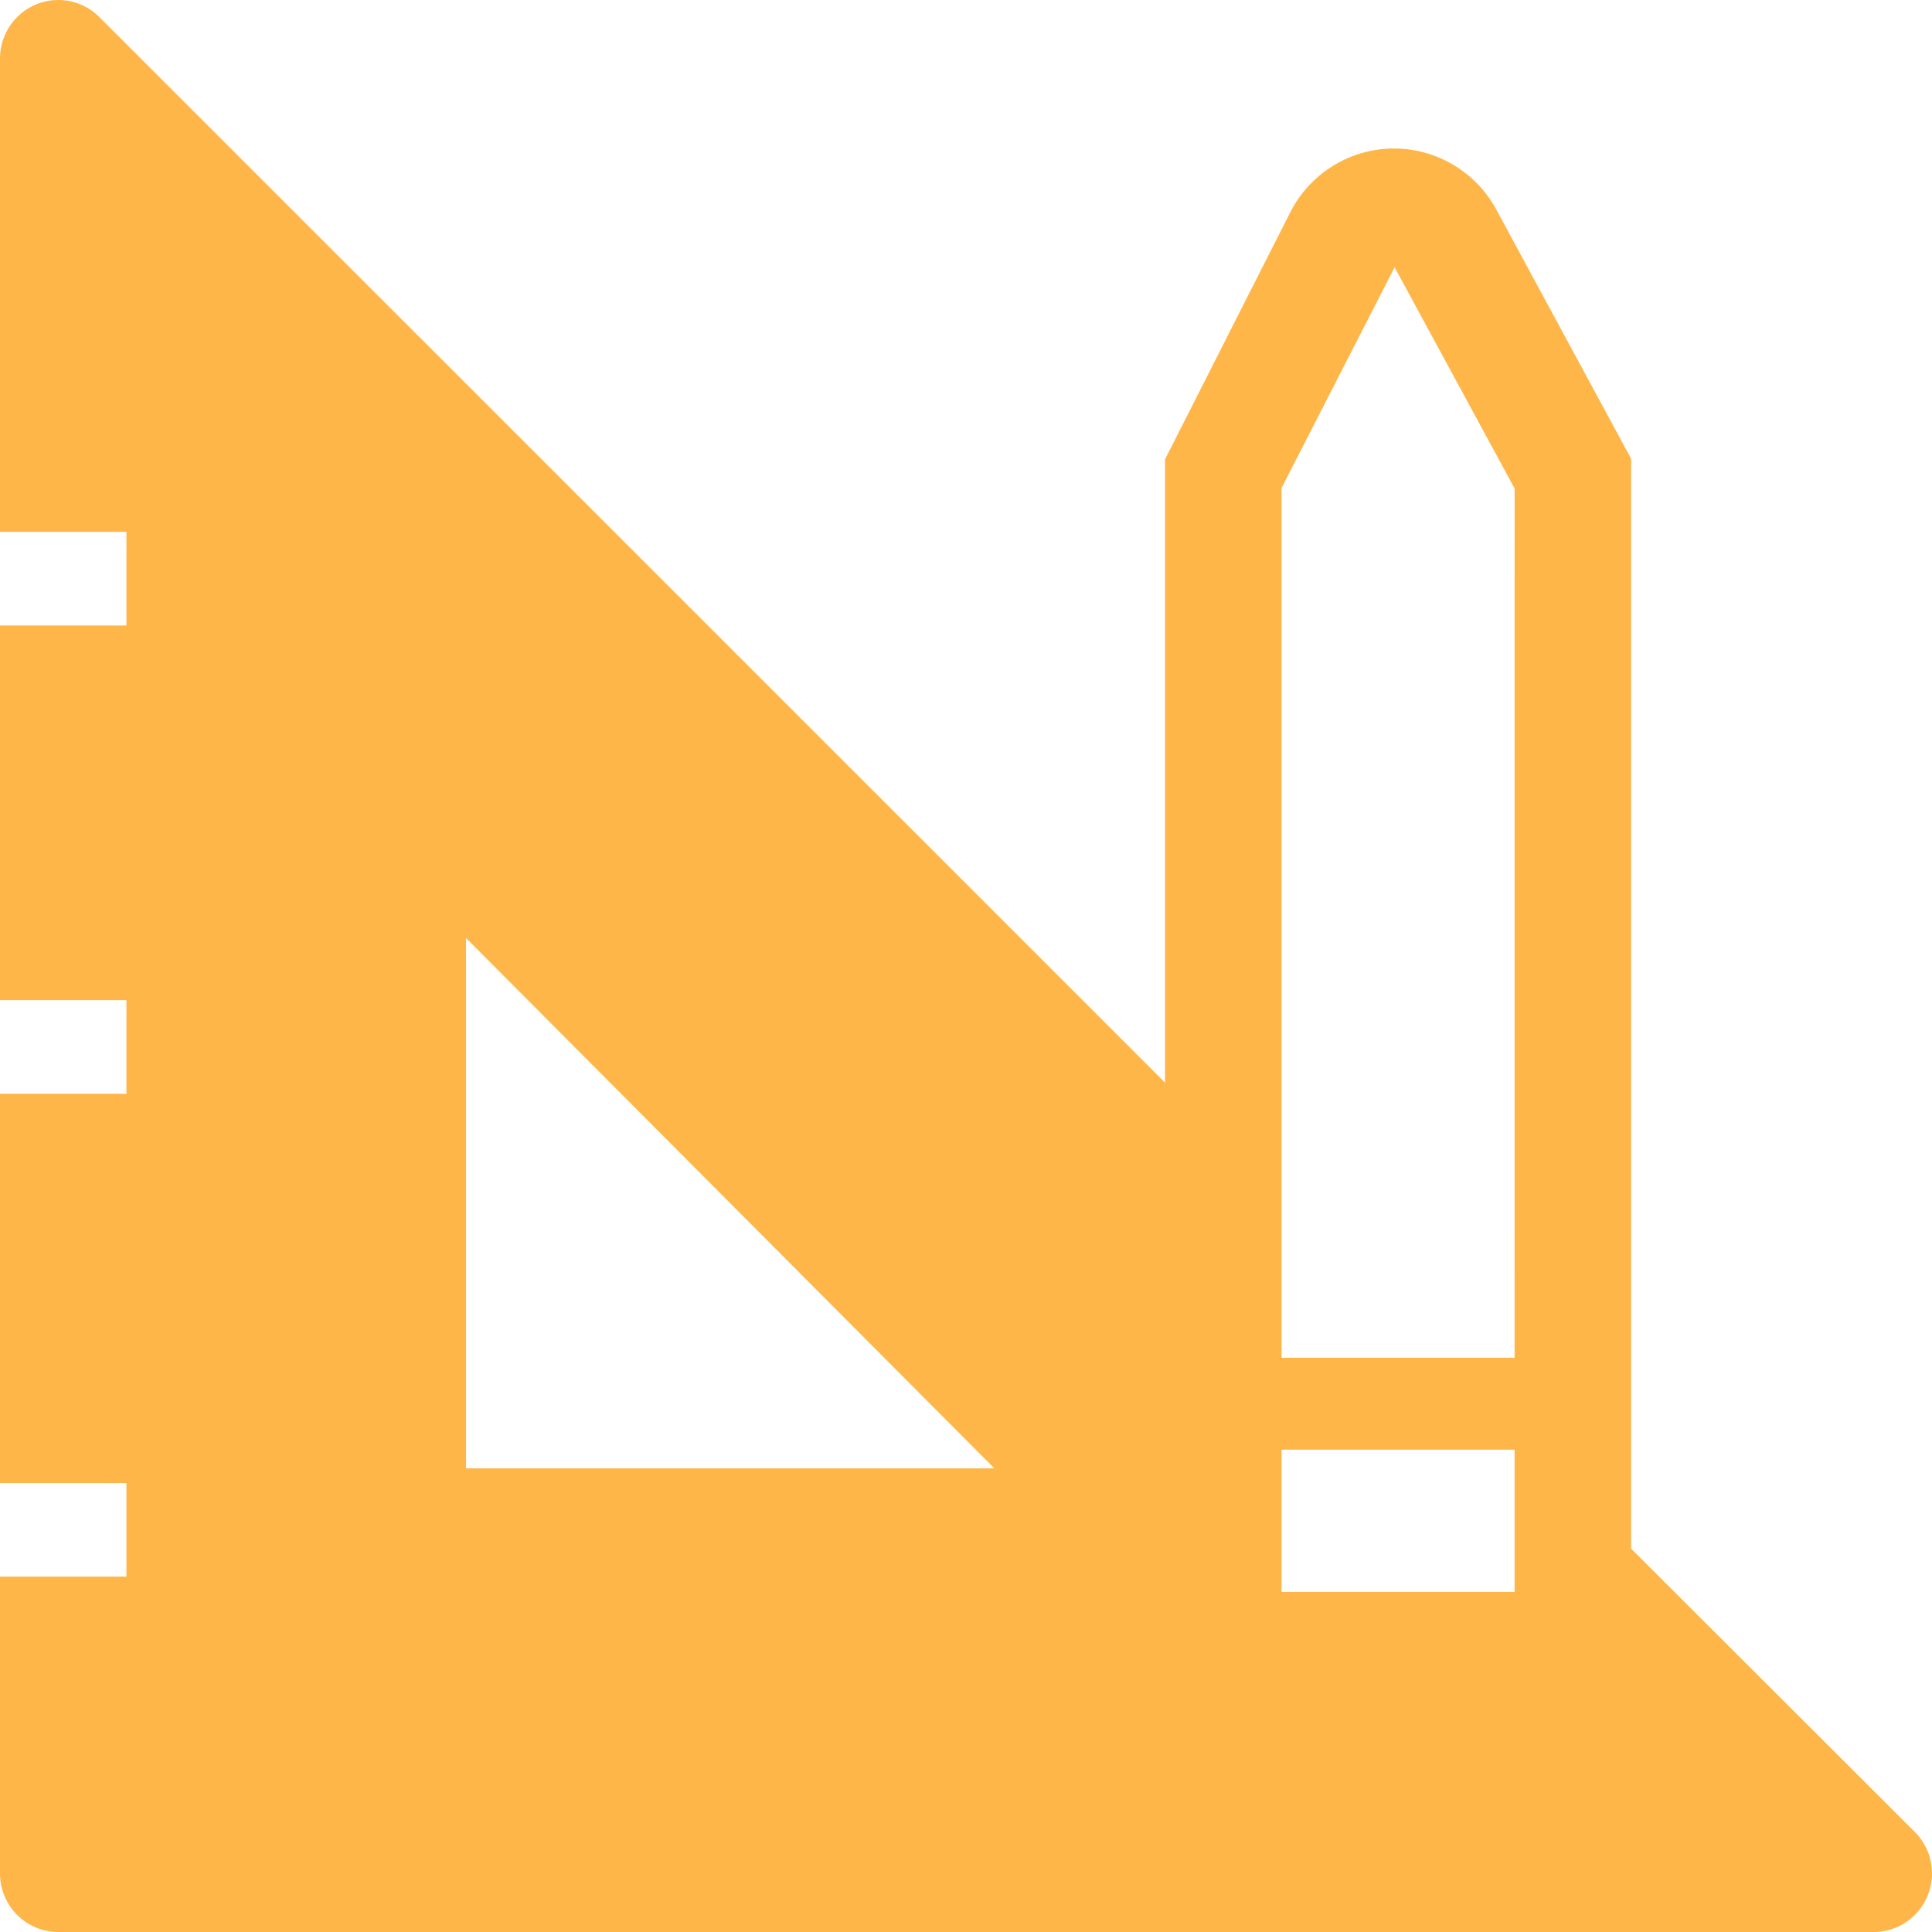 <?xml version="1.0" encoding="UTF-8" standalone="no"?>
<svg
   version="1.1"
   width="16"
   height="16"
   viewBox="0 0 32 32"
   preserveAspectRatio="xMidYMid"
   id="svg8"
   sodipodi:docname="ruler-pencil-solid.svg"
   inkscape:version="1.2.2 (b0a8486541, 2022-12-01)"
   xmlns:inkscape="http://www.inkscape.org/namespaces/inkscape"
   xmlns:sodipodi="http://sodipodi.sourceforge.net/DTD/sodipodi-0.dtd"
   xmlns="http://www.w3.org/2000/svg"
   xmlns:svg="http://www.w3.org/2000/svg"
   xmlns:rdf="http://www.w3.org/1999/02/22-rdf-syntax-ns#"
   xmlns:cc="http://creativecommons.org/ns#"
   xmlns:dc="http://purl.org/dc/elements/1.1/">
  <defs
     id="defs12" />
  <sodipodi:namedview
     id="namedview10"
     pagecolor="#ffffff"
     bordercolor="#000000"
     borderopacity="0.25"
     inkscape:showpageshadow="2"
     inkscape:pageopacity="0.0"
     inkscape:pagecheckerboard="0"
     inkscape:deskcolor="#d1d1d1"
     showgrid="false"
     inkscape:zoom="43.580952"
     inkscape:cx="7.9163025"
     inkscape:cy="10.256775"
     inkscape:window-width="2560"
     inkscape:window-height="1367"
     inkscape:window-x="0"
     inkscape:window-y="0"
     inkscape:window-maximized="1"
     inkscape:current-layer="svg8" />
  <title
     id="title2">ruler-pencil-solid</title>
  <path
     class="clr-i-solid clr-i-solid-path-1"
     d="M 31.715,30.342 27.016,25.65 V 7.597 L 24.797,3.496 a 1.93,1.939 0 0 0 -3.416,0 L 19.297,7.607 V 17.932 L 1.65,0.287 A 0.965,0.97 0 0 0 1.6315363e-5,0.975 V 8.809 H 2.094 v 1.551 H 1.6315363e-5 v 6.205 H 2.094 v 1.551 H 1.6315363e-5 v 6.447 H 2.094 v 1.551 H 1.6315363e-5 v 4.915 A 0.965,0.97 0 0 0 0.965,32 H 31.03 a 0.965,0.97 0 0 0 0.685,-1.658 z M 7.719,24.321 v -8.784 l 8.751,8.784 z M 25.086,26.367 h -3.859 v -2.356 h 3.859 z m 0,-3.878 H 21.227 V 8.082 l 1.872,-3.655 1.988,3.665 z"
     id="path4"
     style="fill:#ffb649;fill-opacity:1;stroke-width:0.967" />
  <rect
     x="-2"
     y="-0.914"
     width="36"
     height="36"
     fill-opacity="0"
     id="rect6" />
</svg>
